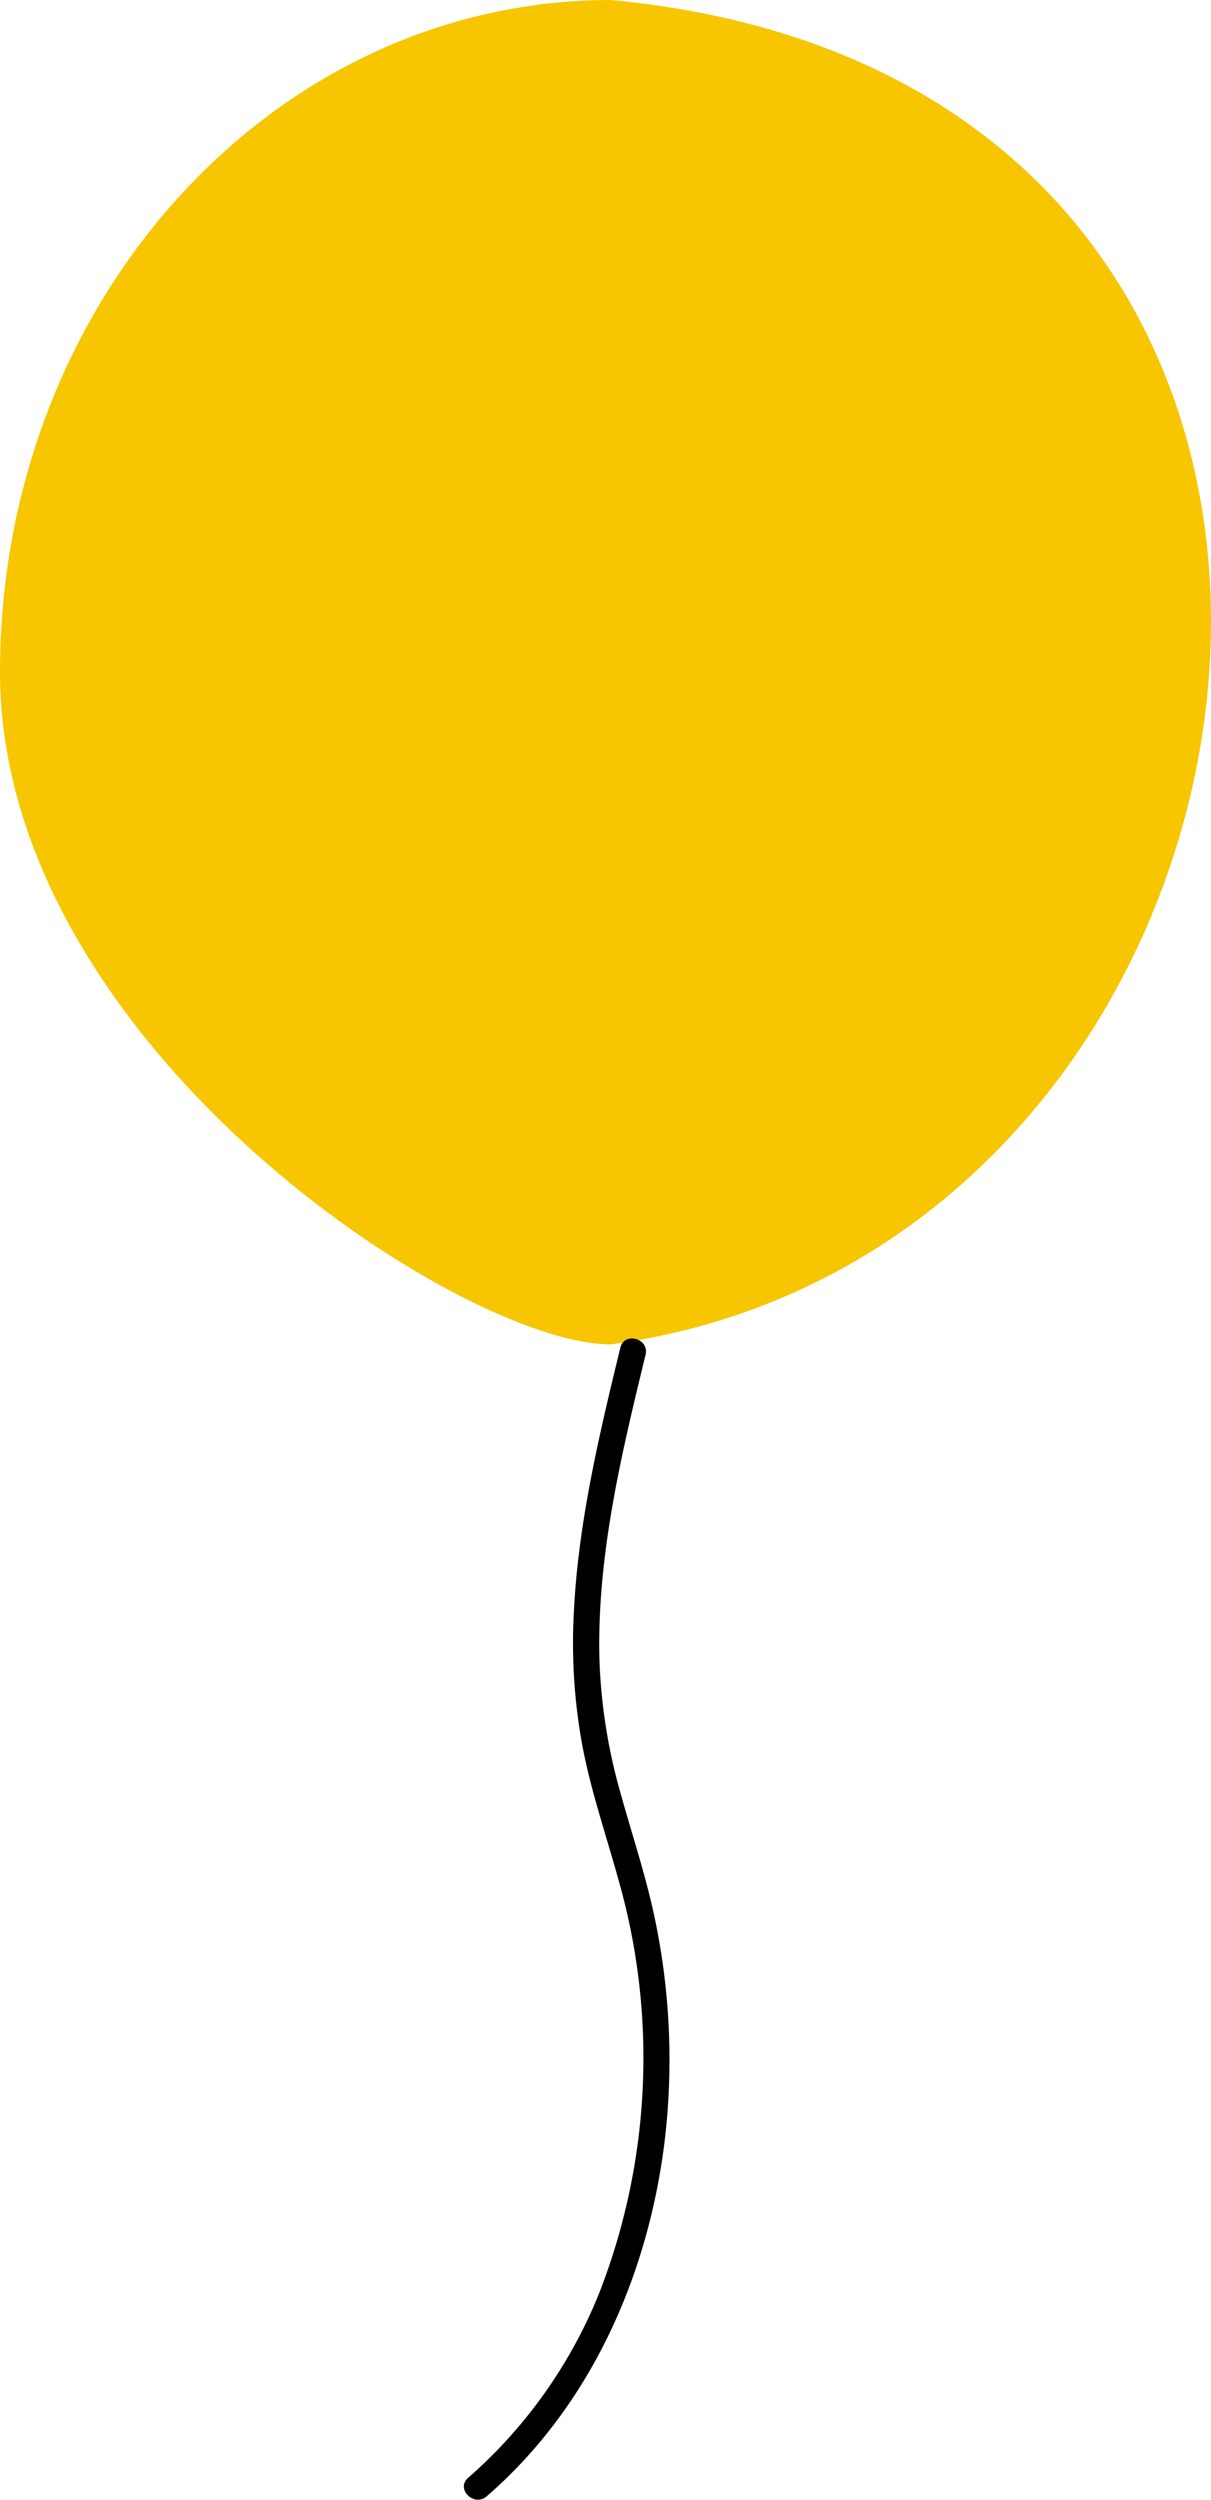 <svg id="風船黄" xmlns="http://www.w3.org/2000/svg" width="92.406" height="190.634" viewBox="0 0 92.406 190.634">
  <path id="パス_30" data-name="パス 30" d="M46.6,0C20.864,0,0,22.951,0,51.262s35.1,51.262,46.6,51.262C101.66,95.081,113.406,6.259,46.6,0Z" fill="#f7c600"/>
  <path id="パス_31" data-name="パス 31" d="M106.871,310.471c-.661-3.209-1.7-6.317-2.581-9.468a42.438,42.438,0,0,1-1.666-10.224c-.237-7.95,1.65-15.755,3.514-23.425.3-1.249-1.622-1.781-1.926-.531-1.635,6.725-3.259,13.524-3.56,20.466a42.991,42.991,0,0,0,.7,10.069c.661,3.393,1.786,6.667,2.706,9.993a49.378,49.378,0,0,1-1.41,31.439A37.094,37.094,0,0,1,92.6,353c-.973.843.444,2.25,1.412,1.412,8.12-7.03,12.553-17.335,13.671-27.882A52.4,52.4,0,0,0,106.871,310.471Z" transform="translate(-56.878 -164.039)"/>
</svg>

